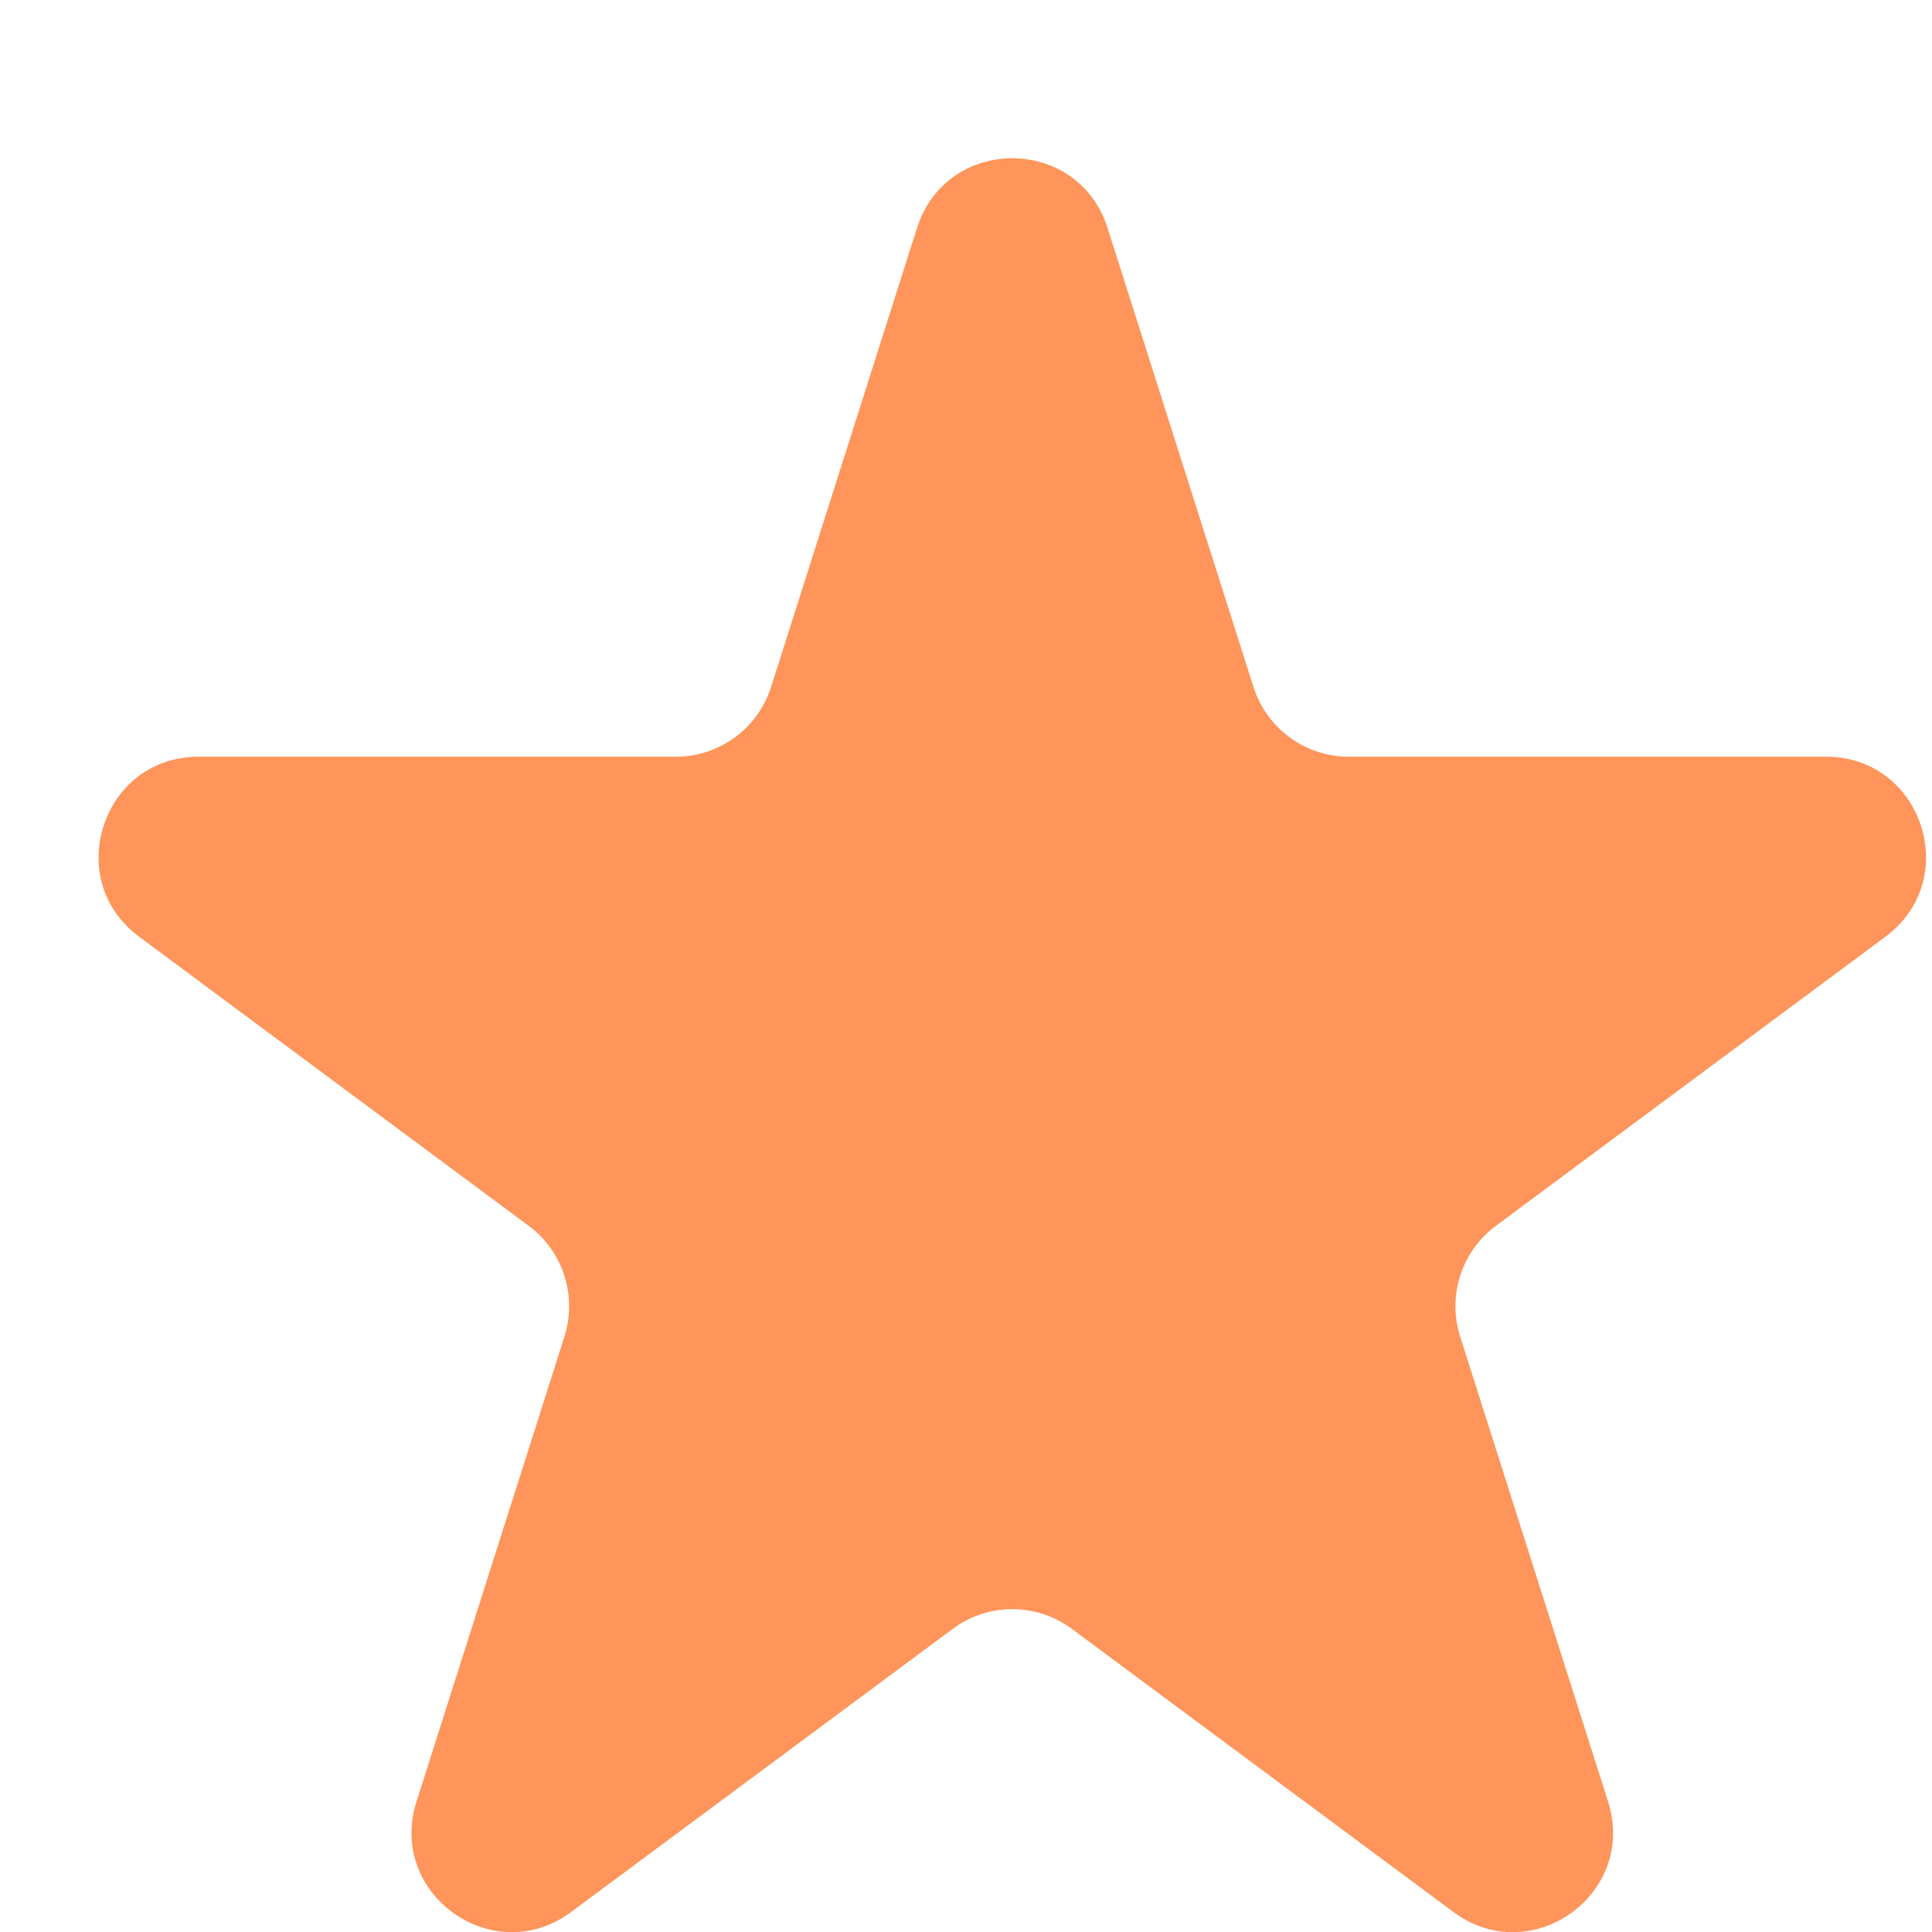 <svg width="12" height="12" viewBox="0 0 12 12" fill="none" xmlns="http://www.w3.org/2000/svg">
<path d="M5.696 1.415C5.88 0.839 6.695 0.839 6.879 1.415L7.786 4.268C7.868 4.525 8.107 4.7 8.377 4.7L11.342 4.7C11.939 4.7 12.191 5.462 11.711 5.818L9.291 7.614C9.078 7.772 8.989 8.048 9.069 8.301L9.988 11.19C10.171 11.764 9.511 12.235 9.028 11.876L6.657 10.117C6.438 9.954 6.137 9.954 5.918 10.117L3.547 11.876C3.064 12.235 2.404 11.764 2.587 11.19L3.506 8.301C3.586 8.048 3.497 7.772 3.284 7.614L0.864 5.818C0.384 5.462 0.636 4.7 1.233 4.7L4.198 4.7C4.468 4.7 4.707 4.525 4.789 4.268L5.696 1.415Z" fill="#FF955A"/>
</svg>

